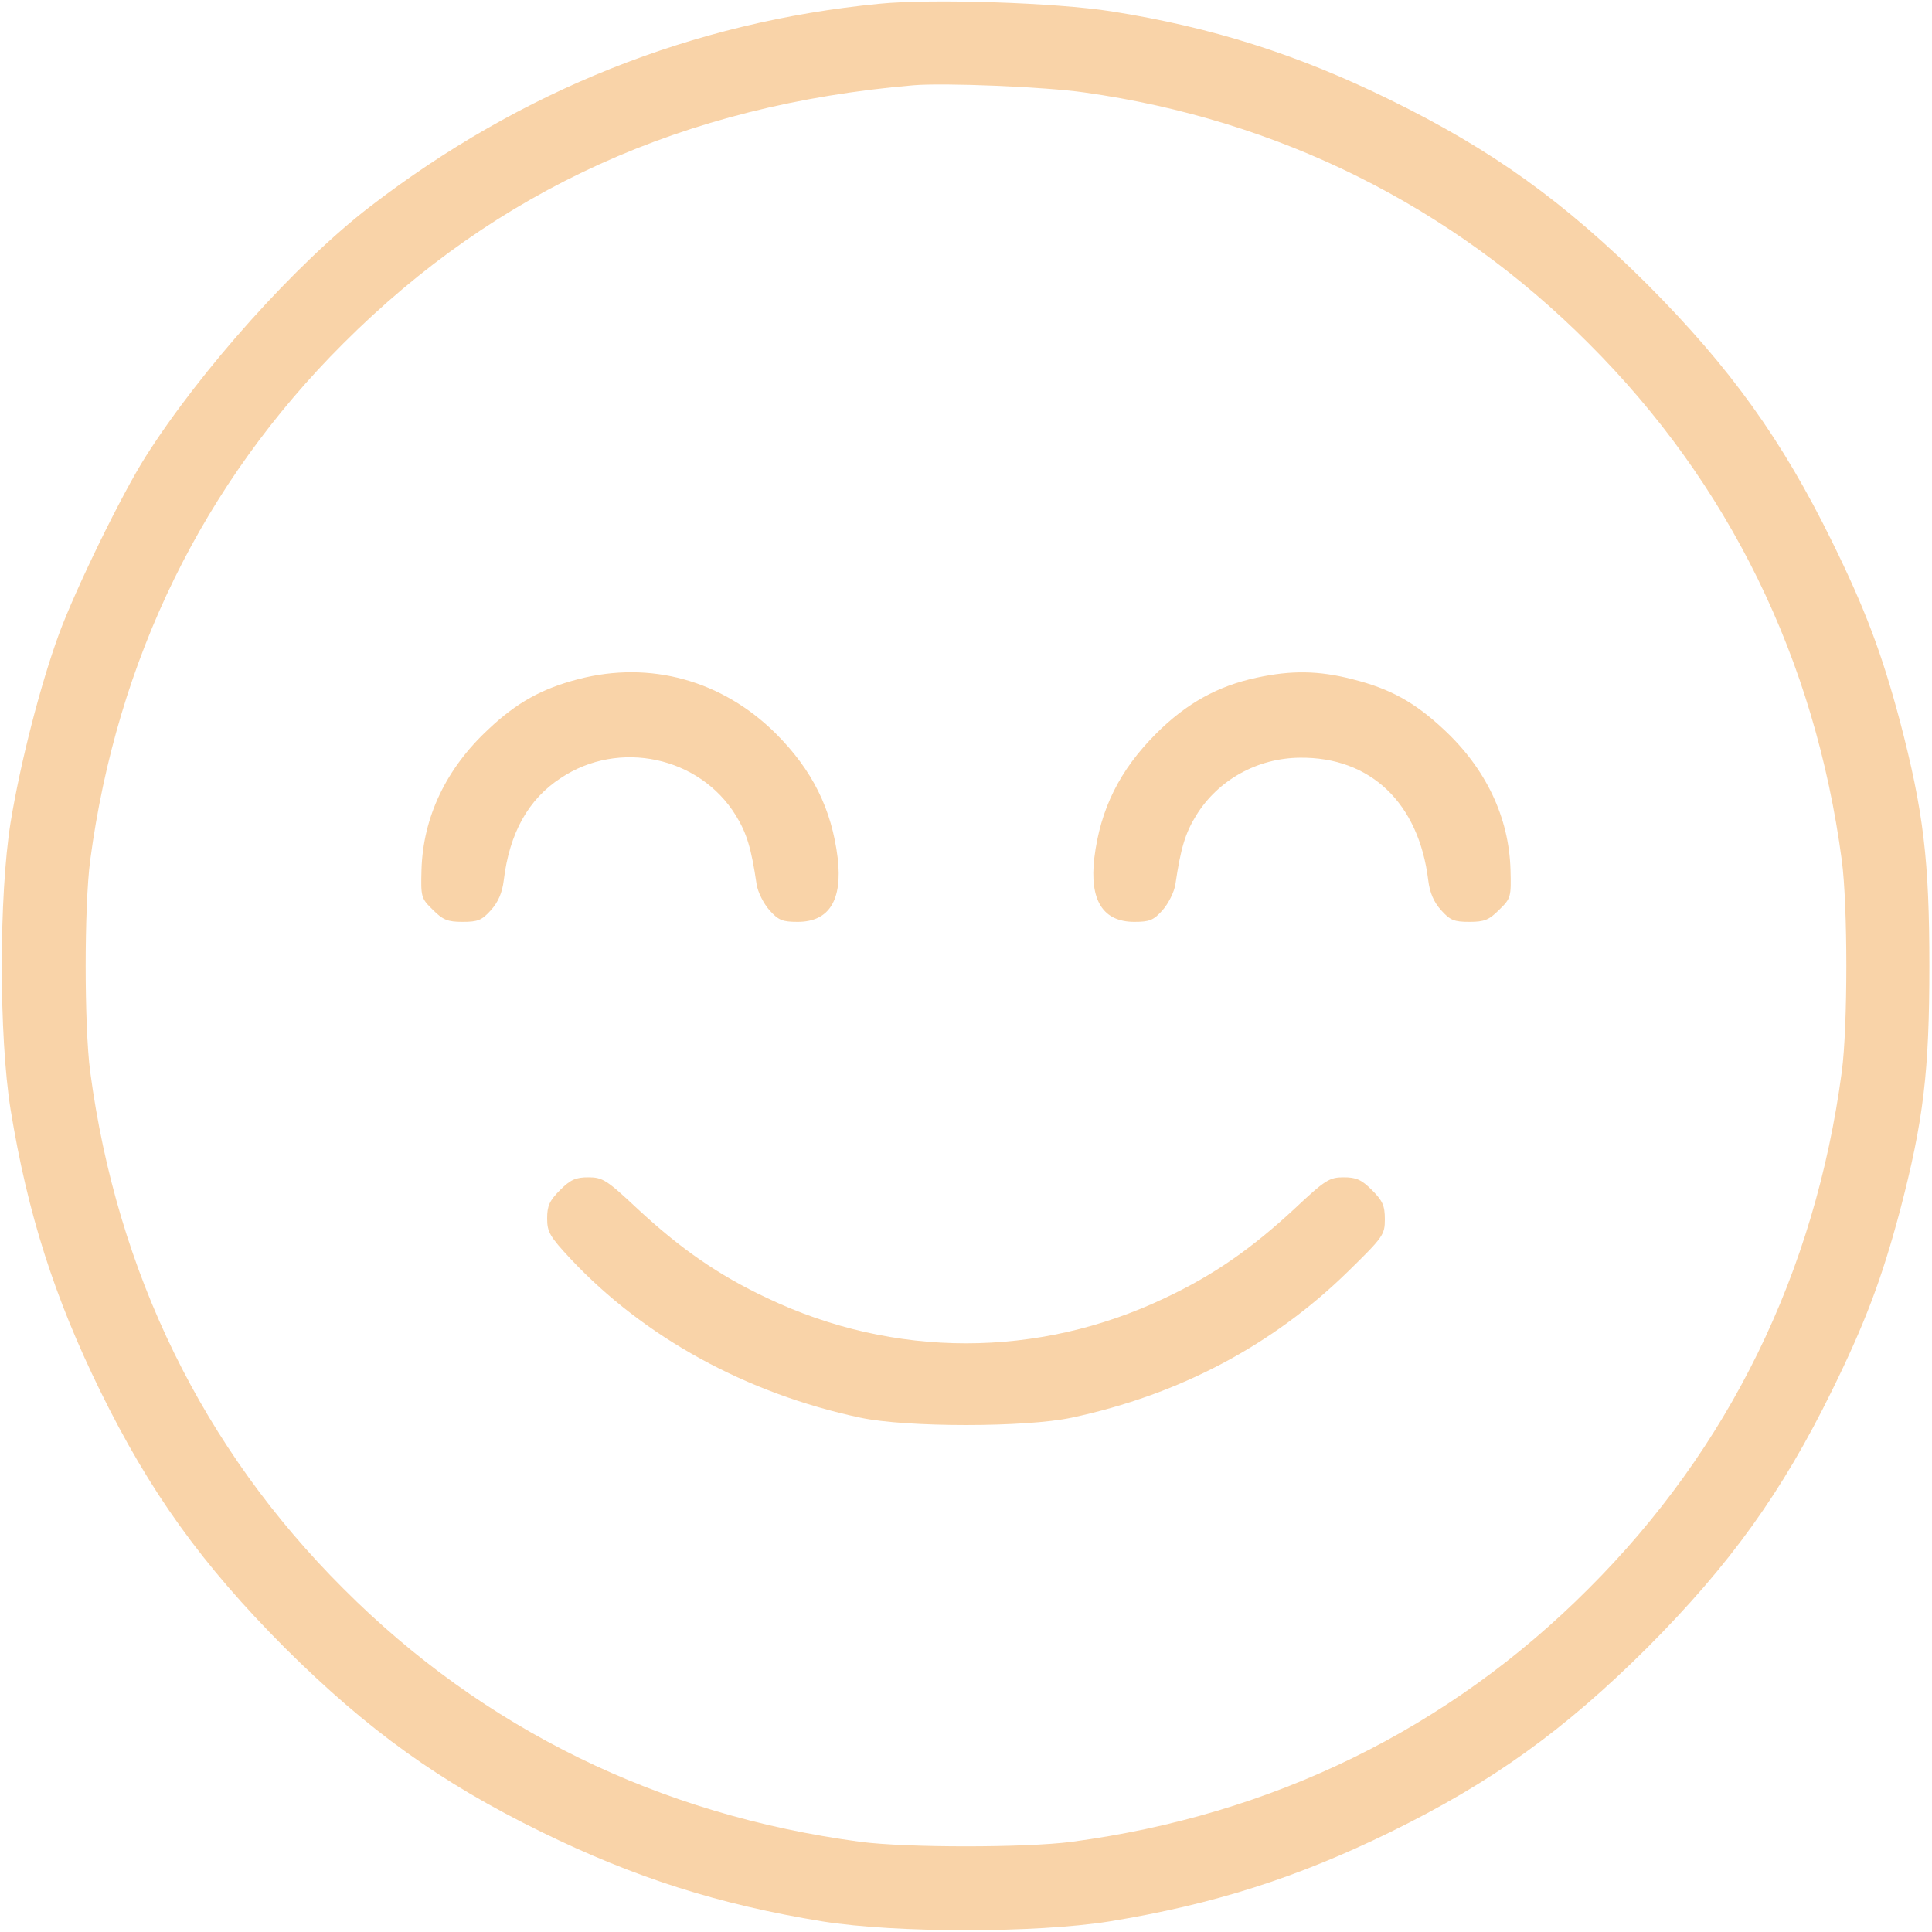 <svg id="SvgjsSvg1001" width="288" height="288" xmlns="http://www.w3.org/2000/svg" version="1.1" xmlns:xlink="http://www.w3.org/1999/xlink" xmlns:svgjs="http://svgjs.com/svgjs"><defs id="SvgjsDefs1002"></defs><g id="SvgjsG1008"><svg xmlns="http://www.w3.org/2000/svg" width="288" height="288" version="1.0" viewBox="0 0 512 512"><g transform="matrix(.1 0 0 -.1 0 512)" fill="#f9d3a8" class="color000 svgShape"><path d="M2330 5110 c-494 -48 -950 -230 -1350 -538 -195 -150 -448 -432 -594-662 -63 -99 -186 -351 -230 -471 -49 -134 -102 -340 -128 -499 -31 -195 -31
-565 0 -760 45 -276 116 -498 237 -745 132 -269 269 -460 489 -681 221 -220
412 -357 681 -489 247 -121 469 -192 745 -237 195 -31 565 -31 760 0 276 45
498 116 745 237 269 132 460 269 681 489 220 221 357 412 489 681 88 179 132
296 180 476 63 240 78 371 78 649 0 278 -15 409 -78 649 -48 180 -92 297 -180
476 -132 269 -269 460 -489 681 -221 220 -412 357 -681 489 -246 121 -474 193
-740 235 -147 23 -475 34 -615 20z m544 -235 c513 -72 972 -300 1336 -665 372
-371 600 -837 671 -1370 16 -122 16 -438 0 -560 -71 -533 -299 -999 -671
-1370 -371 -372 -837 -600 -1370 -671 -122 -16 -438 -16 -560 0 -533 71 -999
299 -1370 671 -372 371 -600 837 -671 1370 -16 122 -16 438 0 560 71 533 299
999 671 1370 407 407 902 632 1510 684 81 7 350 -4 454 -19z" fill="#f9d3a8" class="color000 svgShape"></path><path d="M1532 3320c-96-25-163-62-238-133-112-104-173-233-177-372-2-72-1-76 30-106 27-27 39-32 79-32 40 0 51 4 75 31 19 21 30 46 34 79 15 125 65 215 151 271 154 103 368 57 464-99 29-47 41-87 55-182 3-21 19-52 34-69 24-27 35-31 75-31 83 0 119 57 106 169-16 130-67 233-164 330-142 141-333 194-524 144zM3330 3324c-103-22-186-68-266-148-97-97-148-200-164-330-13-112 23-169 106-169 40 0 51 4 75 31 15 17 31 48 34 69 14 95 26 135 55 182 58 94 162 152 275 153 187 2 315-120 340-325 4-33 15-58 34-79 24-27 35-31 75-31 40 0 52 5 79 32 31 30 32 34 30 106-4 139-65 268-177 372-77 72-142 108-242 133-89 23-162 24-254 4zM1484 1966c-28-28-34-42-34-75 0-36 7-48 62-107 195-208 466-357 768-421 121-26 439-26 560 0 286 61 533 192 733 388 93 91 97 97 97 138 0 36-6 49-34 77-28 28-42 34-75 34-38 0-49-7-130-83-113-105-214-176-344-237-336-160-718-160-1054 0-130 61-231 132-344 237-81 76-92 83-130 83-33 0-47-6-75-34z" fill="#f9d3a8" class="color000 svgShape"></path></g></svg></g></svg>